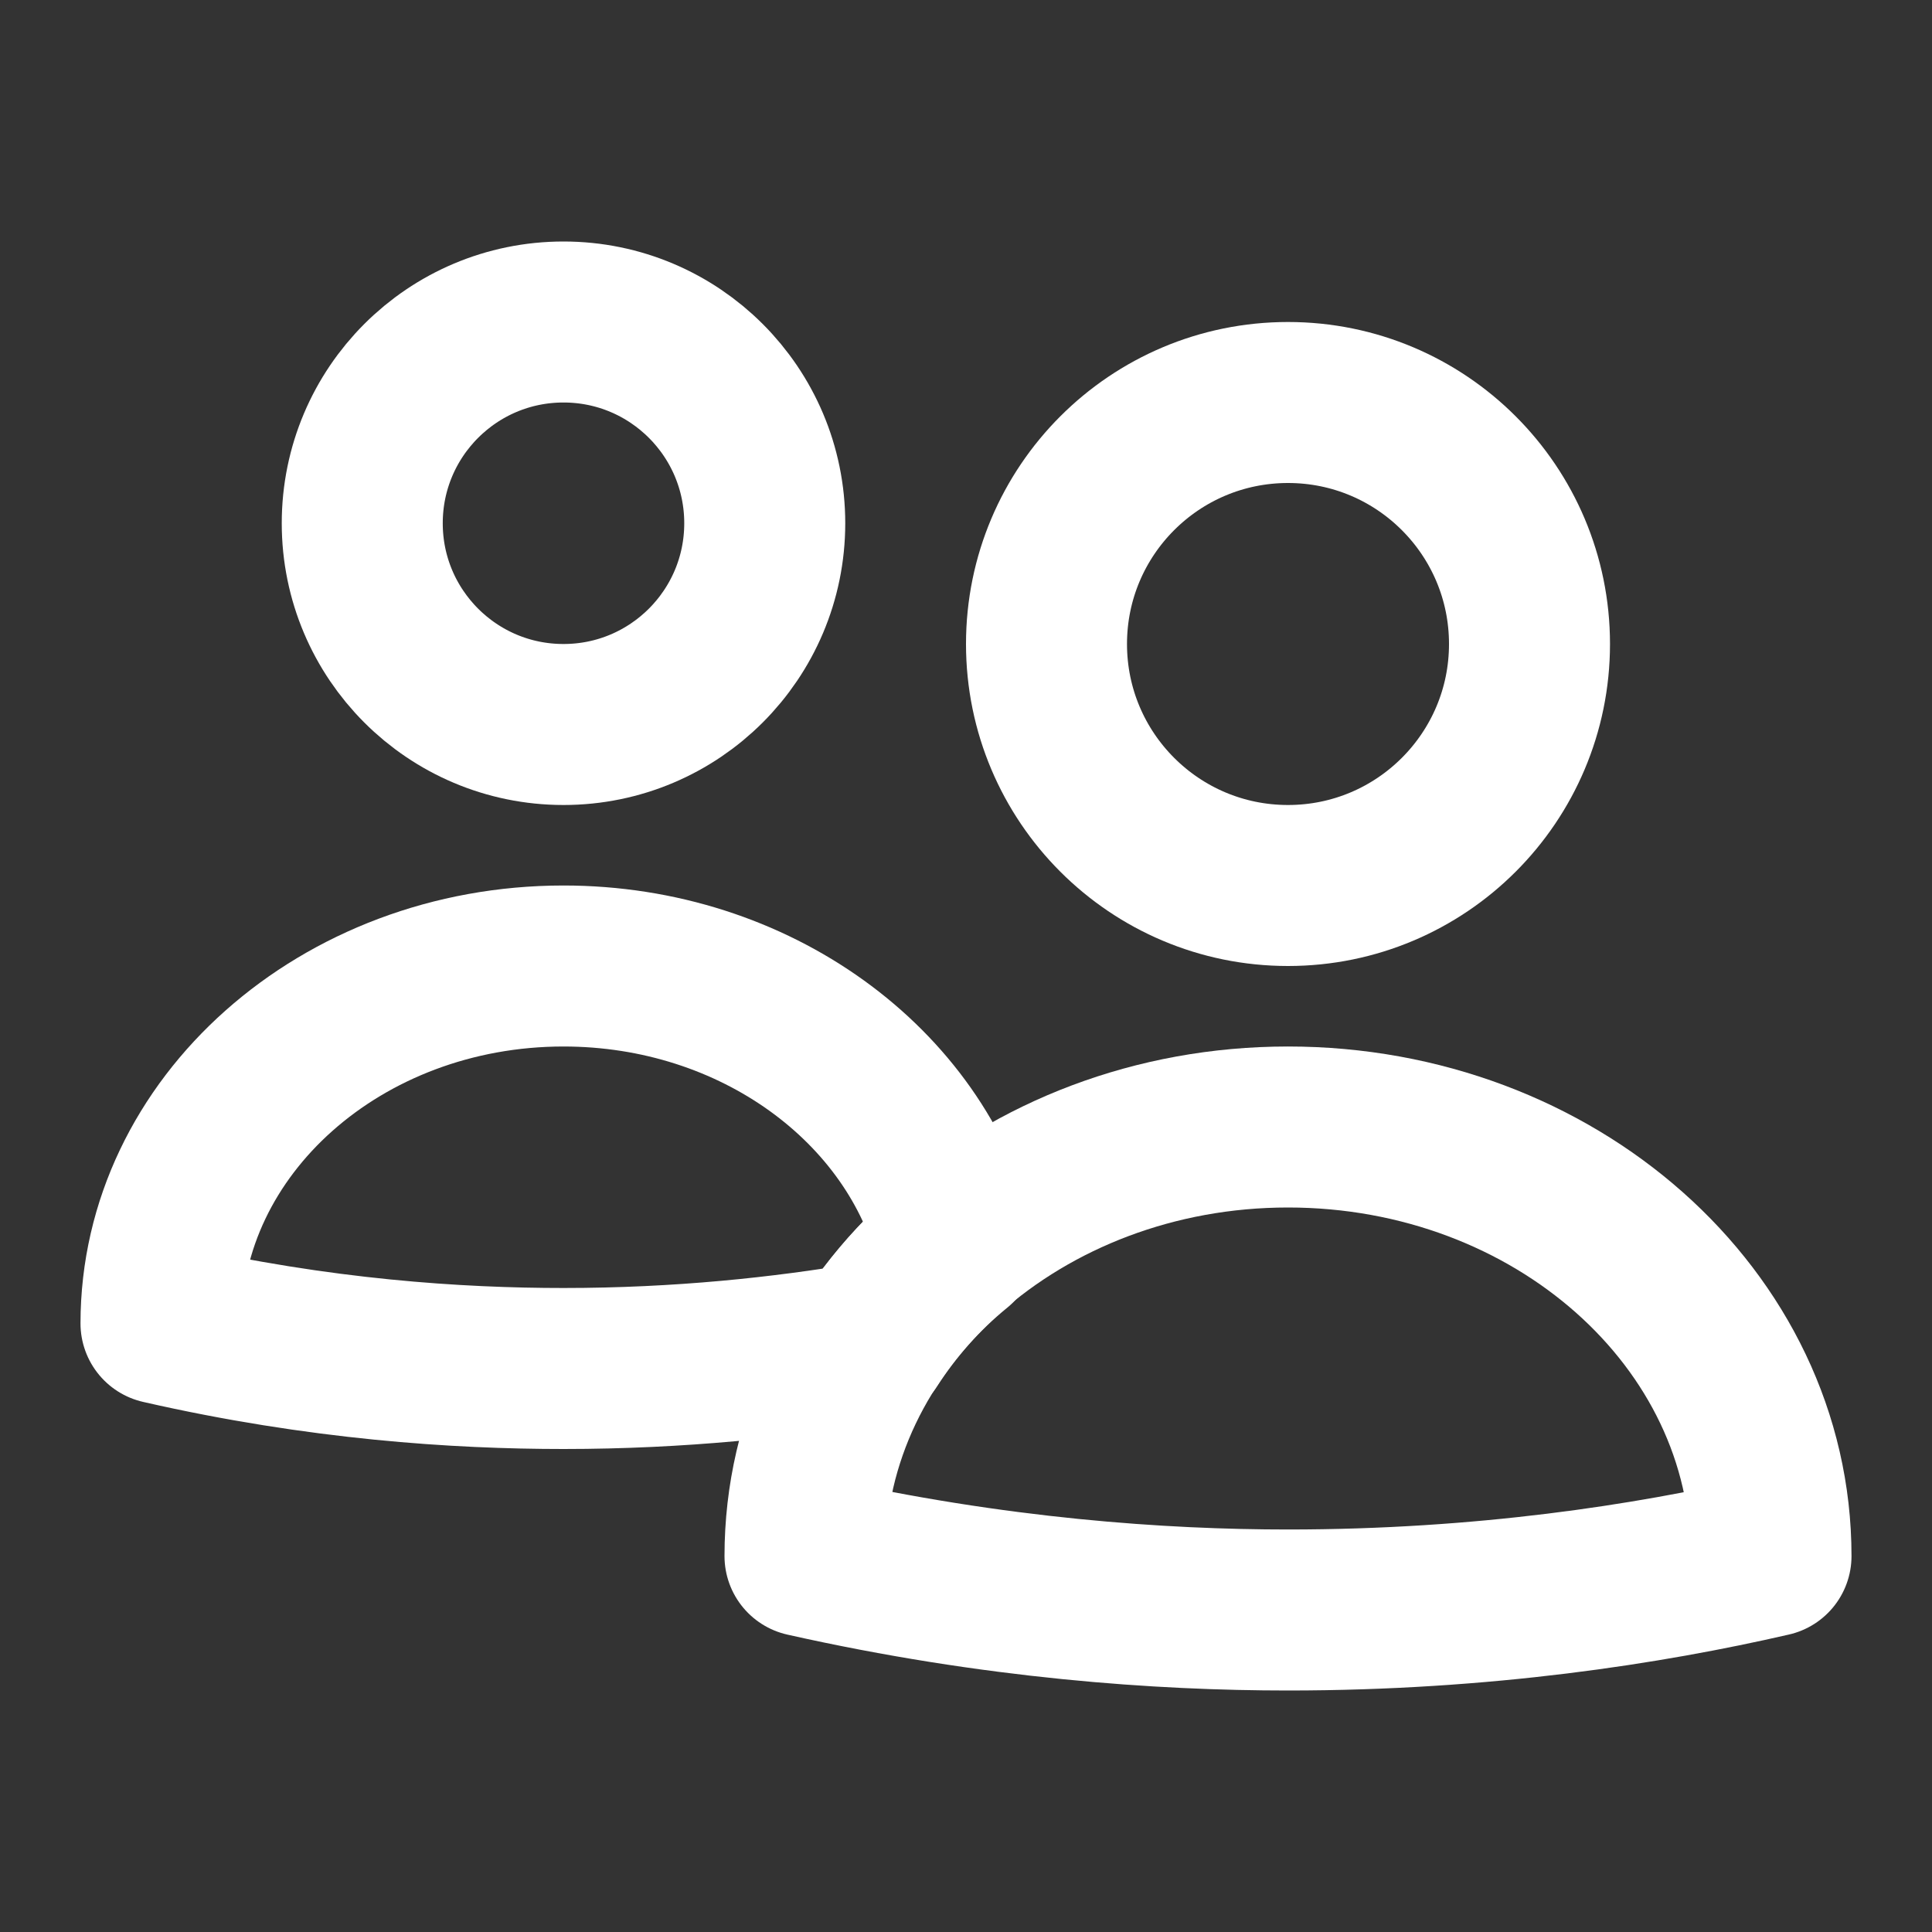 <svg width="24" height="24" viewBox="0 0 24 24" fill="none" xmlns="http://www.w3.org/2000/svg">
	<rect x="0" y="0" width="24" height="24" fill="#333333" stroke="none"/>
	<path d="M11.88 15.47C11.38 13.48 9.38 12 7 12C4.24 12 2 13.99 2 16.44C3.97 16.89 5.69 17 7 17C8.45 17 9.73 16.86 10.8 16.68C11.09 16.23 11.45 15.82 11.88 15.47Z" stroke="white" stroke-width="2" stroke-miterlimit="10" stroke-linecap="round" stroke-linejoin="round" />
	<path d="M7 9C8.381 9 9.5 7.881 9.5 6.5C9.5 5.119 8.381 4 7 4C5.619 4 4.5 5.119 4.5 6.5C4.5 7.881 5.619 9 7 9Z" stroke="white" stroke-width="2" stroke-miterlimit="10" stroke-linecap="round" stroke-linejoin="round" />
	<path d="M10 19.33C12.36 19.86 14.43 20 16 20C18.43 20 20.48 19.68 22 19.33C22 16.38 19.31 14 16 14C12.69 14 10 16.39 10 19.33Z" stroke="white" stroke-width="2" stroke-miterlimit="10" stroke-linecap="round" stroke-linejoin="round" />
	<path d="M16 11C17.657 11 19 9.657 19 8C19 6.343 17.657 5 16 5C14.343 5 13 6.343 13 8C13 9.657 14.343 11 16 11Z" stroke="white" stroke-width="2" stroke-miterlimit="10" stroke-linecap="round" stroke-linejoin="round" />
</svg>
